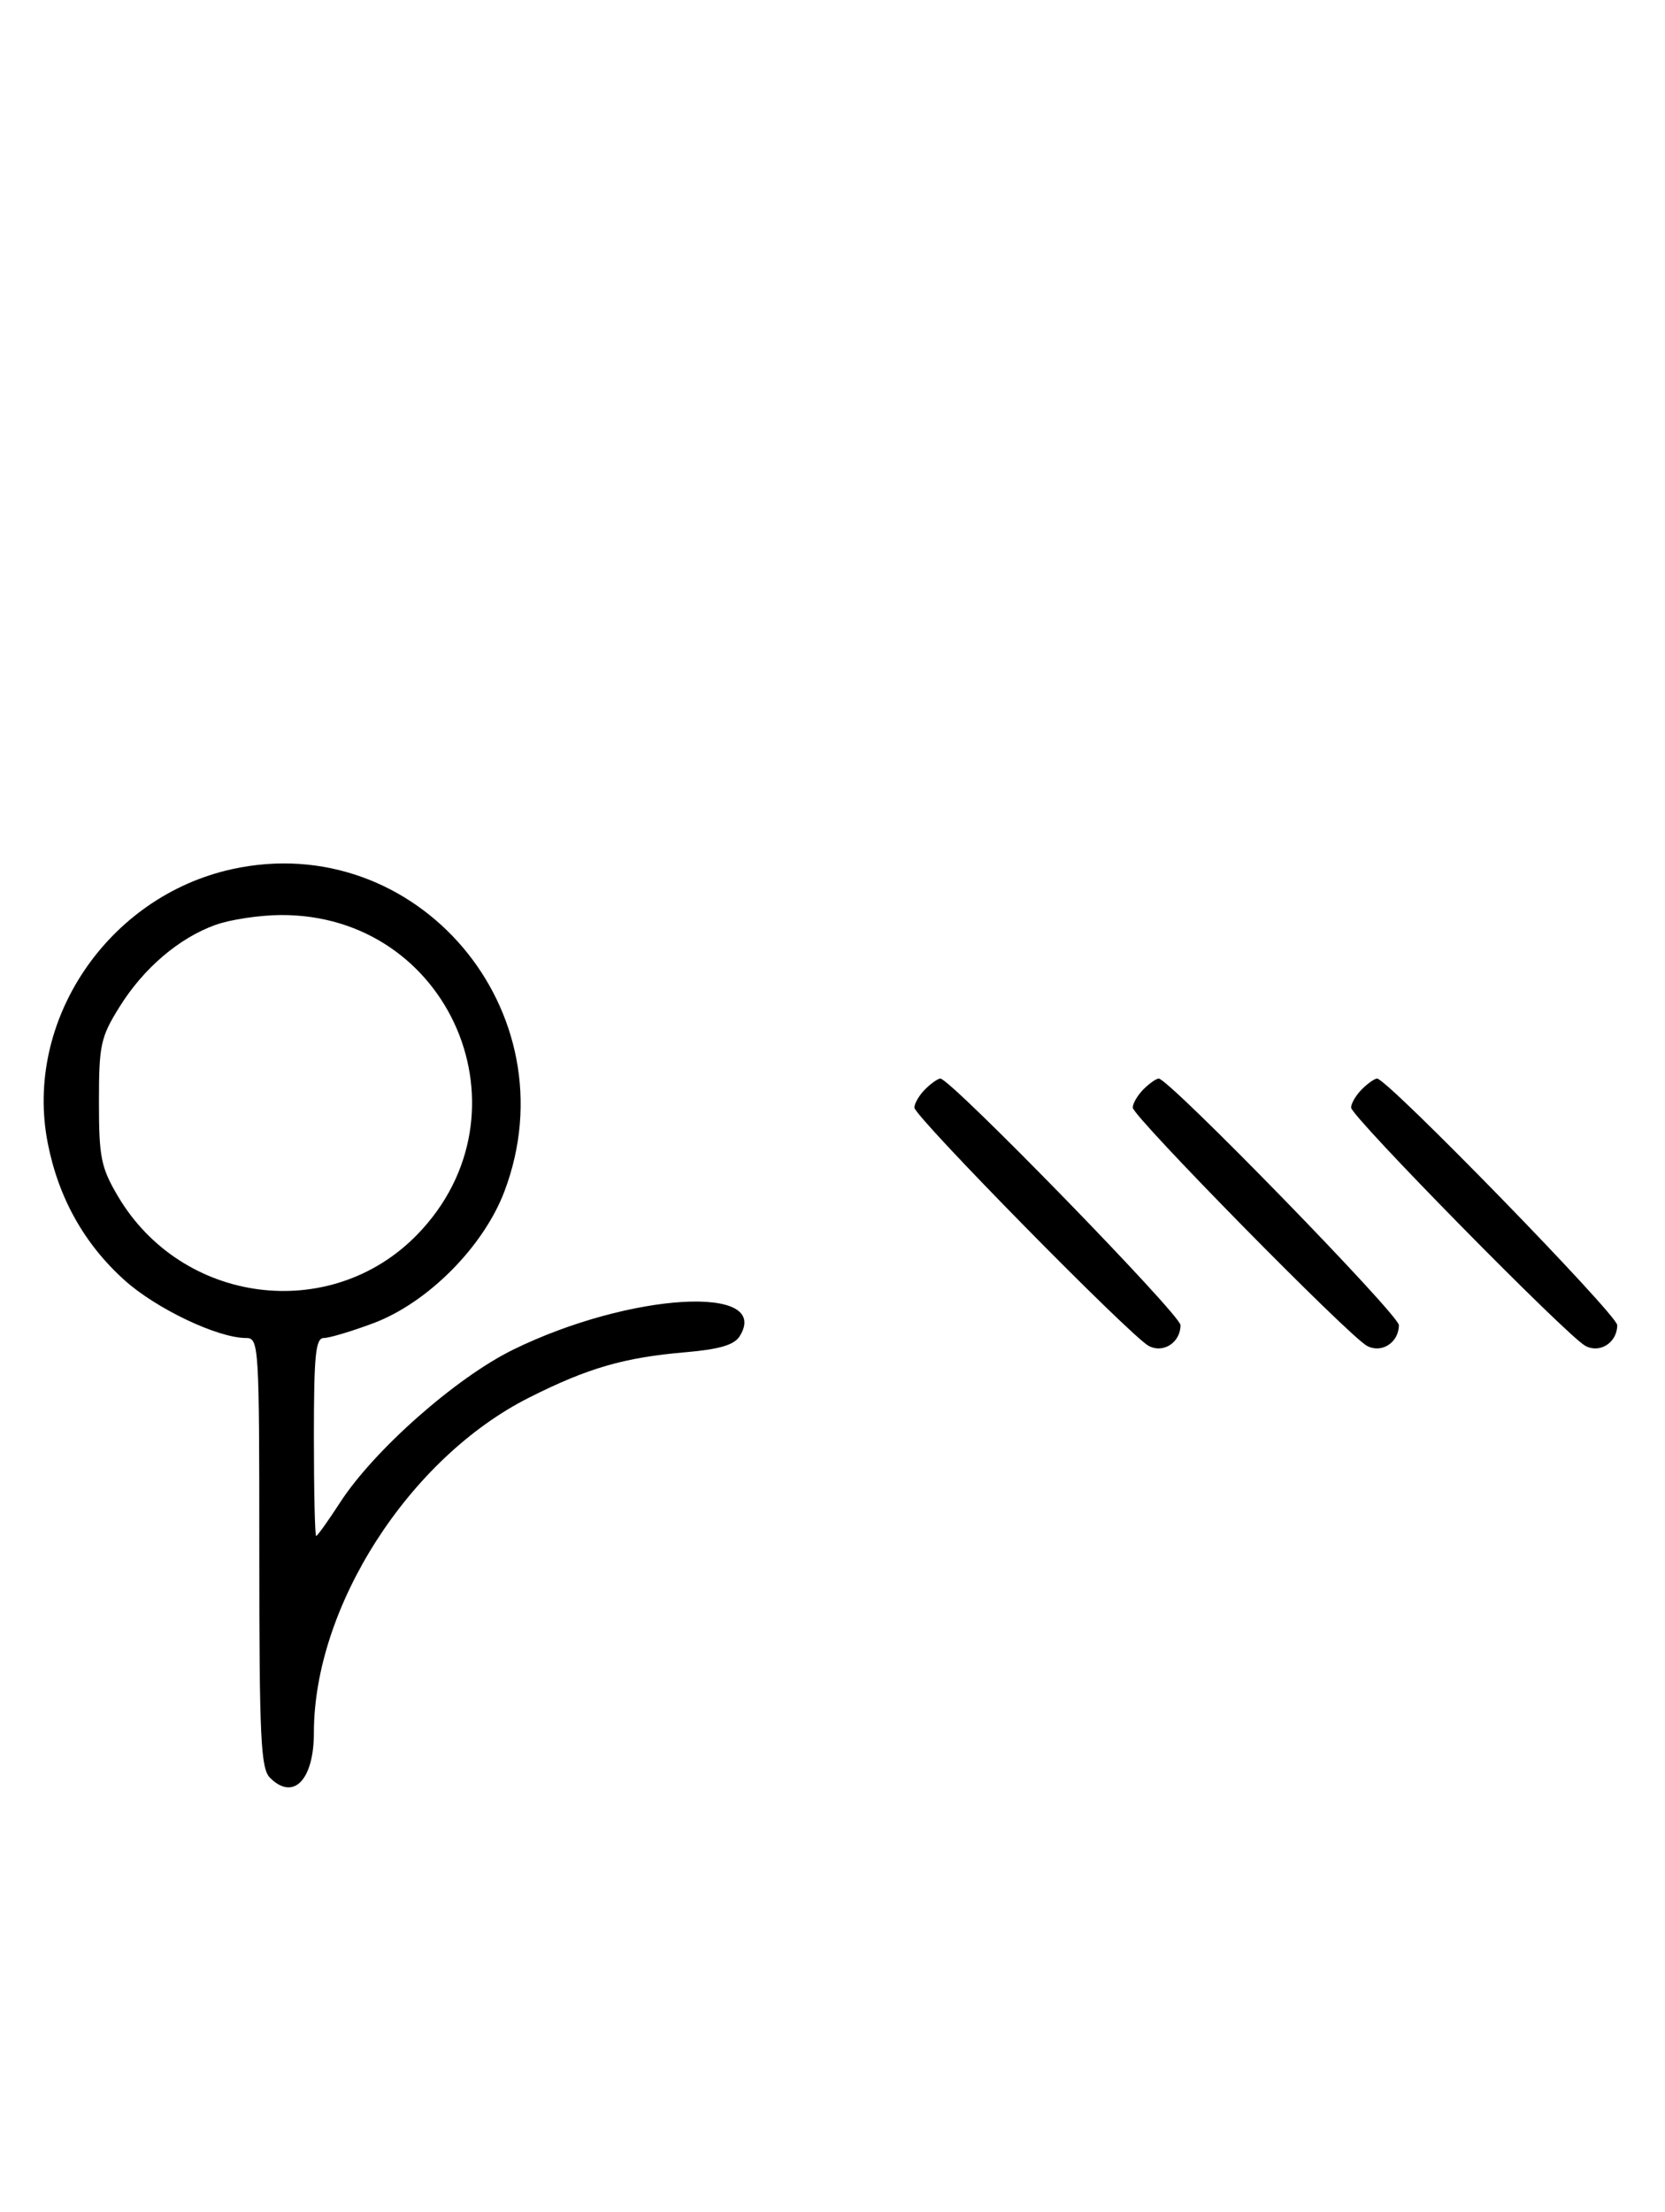 <svg xmlns="http://www.w3.org/2000/svg" width="244" height="324" viewBox="0 0 244 324" version="1.1">
	<path d="M 33.972 127.329 C 15.771 131.347, 3.510 149.552, 6.987 167.396 C 8.559 175.464, 12.339 182.221, 18.261 187.545 C 22.898 191.714, 31.909 196, 36.038 196 C 37.946 196, 38 196.867, 38 227.429 C 38 254.667, 38.210 259.067, 39.571 260.429 C 42.992 263.849, 46 260.758, 46 253.823 C 46 235.336, 59.980 213.573, 77.532 204.735 C 86.139 200.401, 91.426 198.866, 100.396 198.094 C 105.428 197.661, 107.589 197.027, 108.391 195.750 C 113.194 188.100, 92.288 189.337, 75.194 197.713 C 66.837 201.809, 54.816 212.418, 49.850 220.081 C 48.097 222.787, 46.514 225, 46.332 225 C 46.149 225, 46 218.475, 46 210.500 C 46 198.443, 46.246 196, 47.462 196 C 48.267 196, 51.526 195.027, 54.705 193.837 C 62.684 190.852, 70.872 182.615, 73.934 174.493 C 83.847 148.195, 61.095 121.343, 33.972 127.329 M 31.627 135.468 C 26.247 137.386, 21.039 141.829, 17.500 147.519 C 14.741 151.955, 14.500 153.073, 14.500 161.422 C 14.500 169.524, 14.796 171.003, 17.249 175.176 C 26.598 191.081, 48.421 193.914, 61.125 180.872 C 78.474 163.060, 65.965 133.848, 41.072 134.044 C 38.007 134.068, 33.757 134.709, 31.627 135.468 M 135.571 159.571 C 134.707 160.436, 134 161.642, 134 162.253 C 134 163.533, 165.586 195.650, 168.314 197.145 C 170.452 198.316, 173 196.670, 173 194.117 C 173 192.596, 139.293 158, 137.811 158 C 137.444 158, 136.436 158.707, 135.571 159.571 M 167.571 159.571 C 166.707 160.436, 166 161.642, 166 162.253 C 166 163.533, 197.586 195.650, 200.314 197.145 C 202.452 198.316, 205 196.670, 205 194.117 C 205 192.596, 171.293 158, 169.811 158 C 169.444 158, 168.436 158.707, 167.571 159.571 M 199.571 159.571 C 198.707 160.436, 198 161.642, 198 162.253 C 198 163.533, 229.586 195.650, 232.314 197.145 C 234.452 198.316, 237 196.670, 237 194.117 C 237 192.596, 203.293 158, 201.811 158 C 201.444 158, 200.436 158.707, 199.571 159.571 " stroke="none" fill="black" fill-rule="evenodd"/>
</svg>
